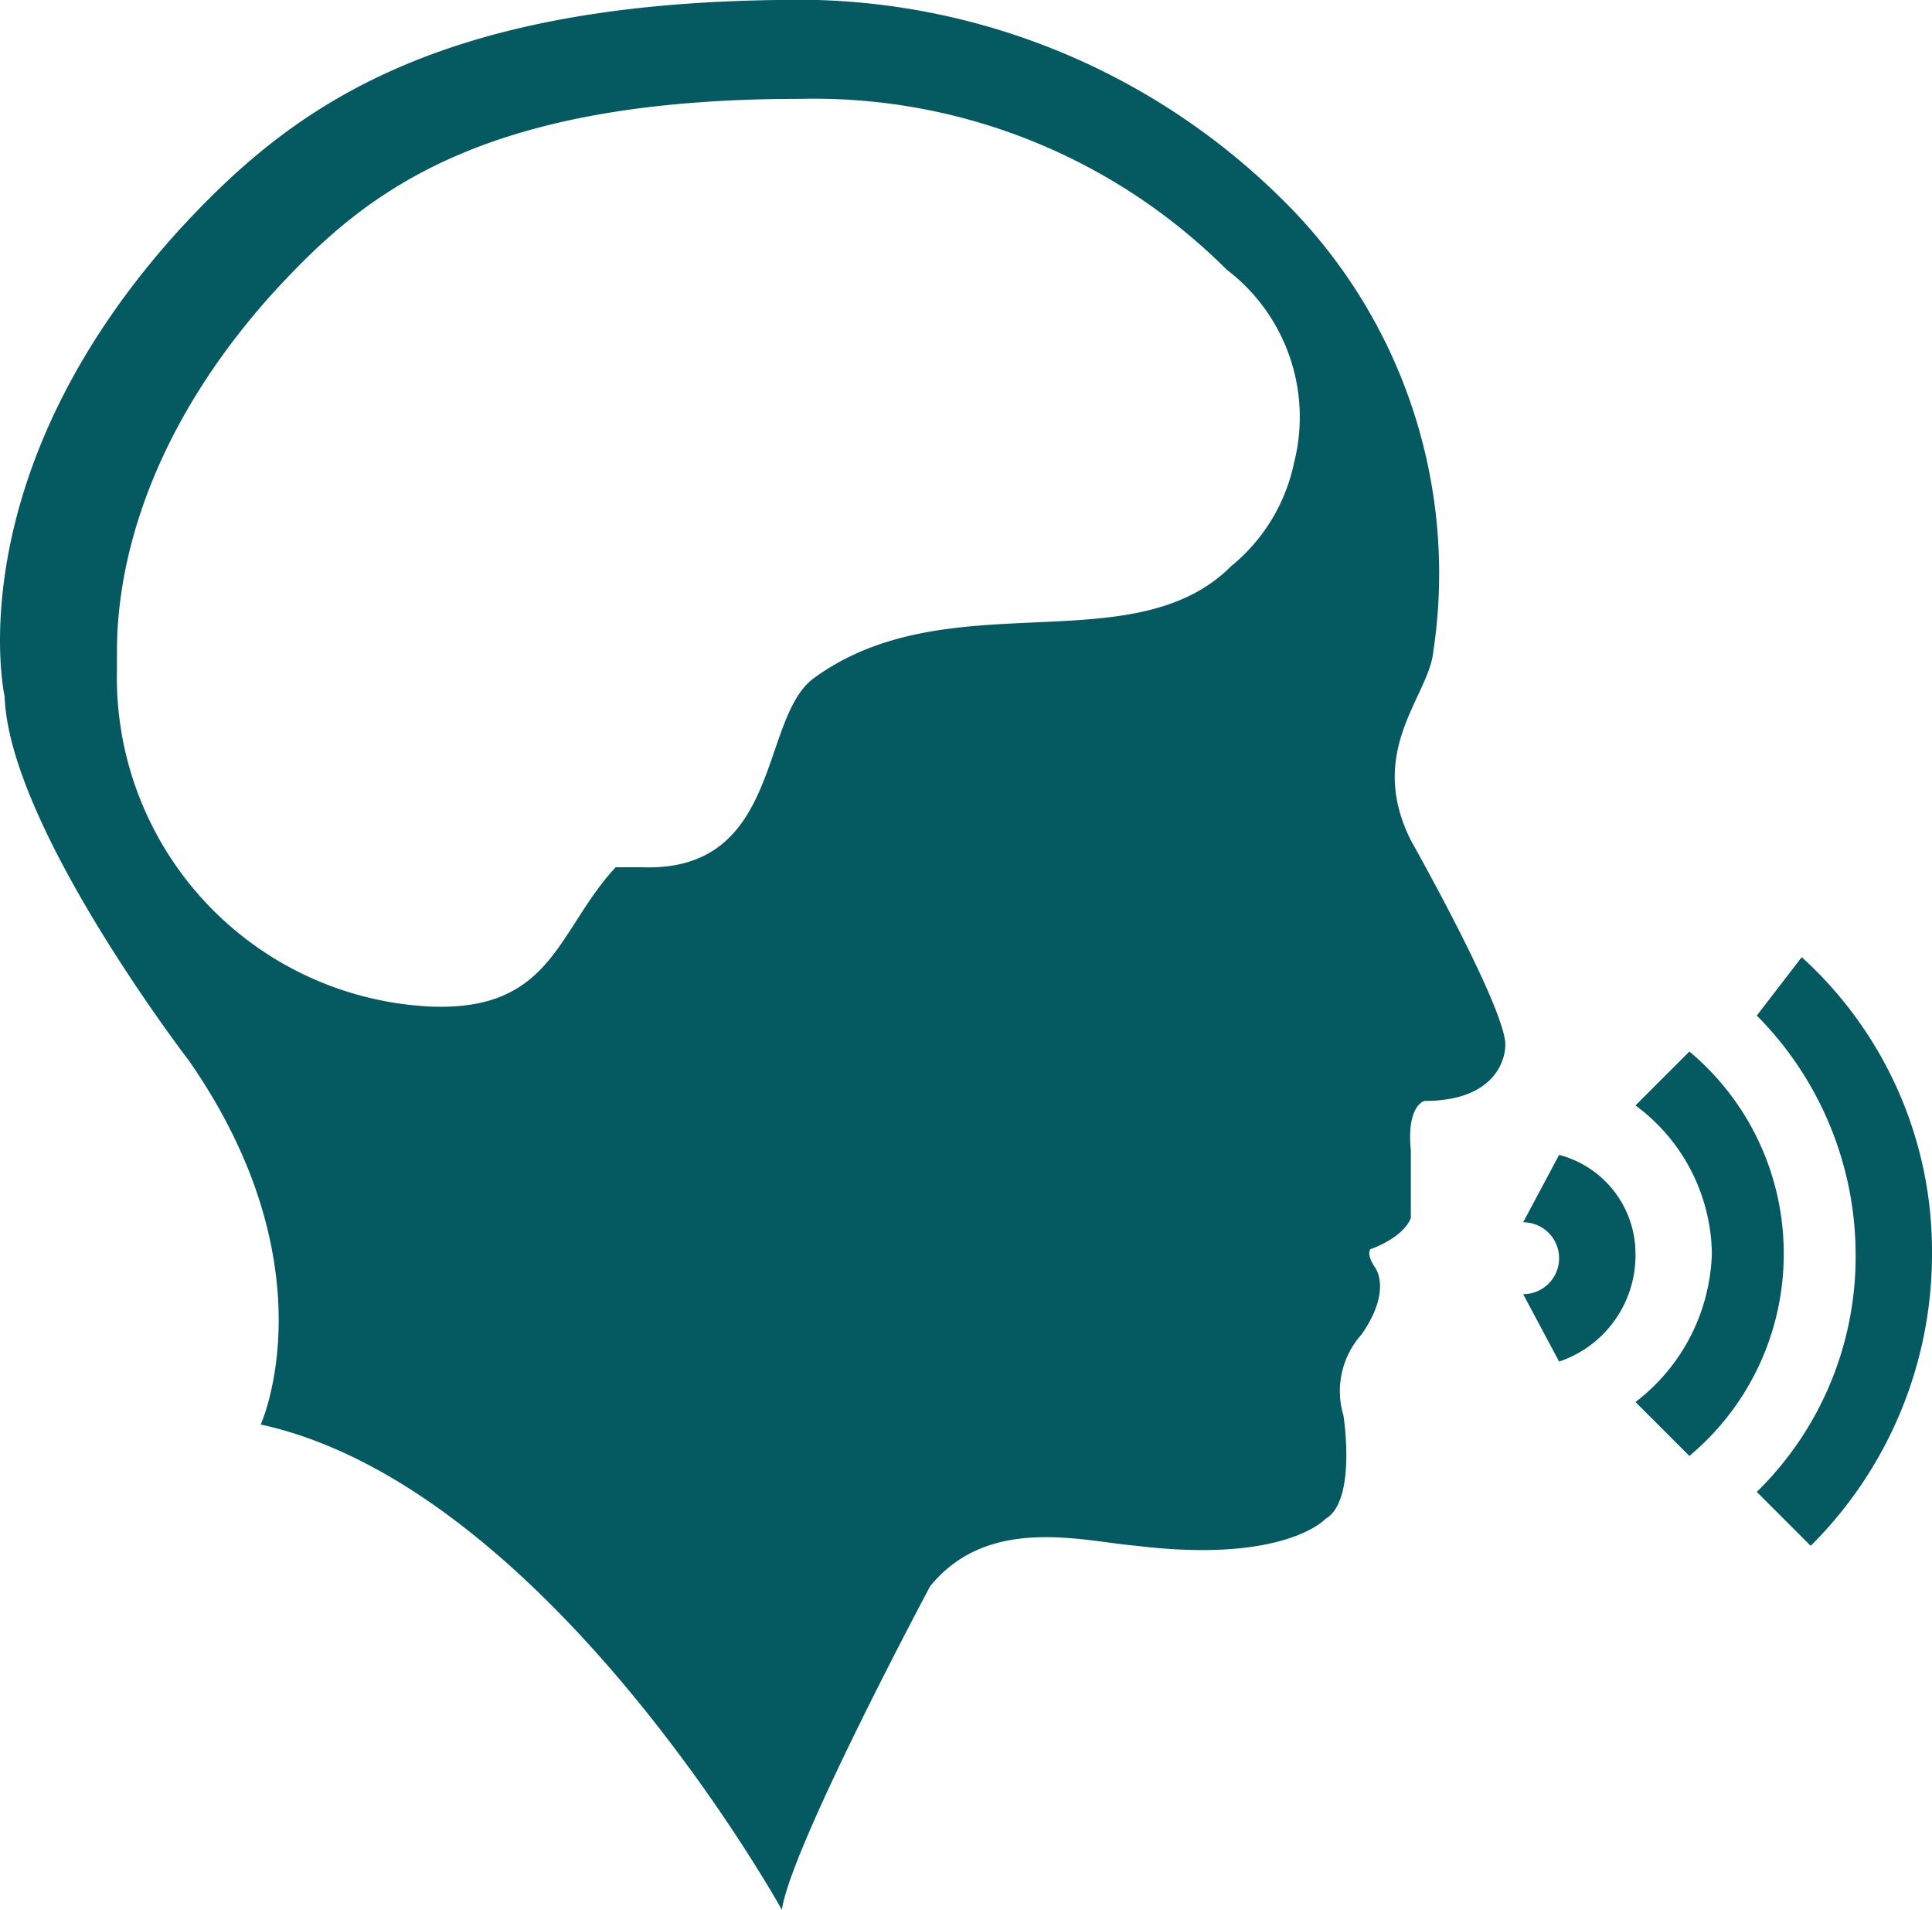 <svg xmlns="http://www.w3.org/2000/svg" width="43.003" height="42.5" viewBox="0 0 43.003 42.5">
  <g id="head_mix" transform="translate(-11.097)">
    <g id="Group_7" data-name="Group 7">
      <g id="Group_6" data-name="Group 6">
        <path id="Path_14" data-name="Path 14" d="M54.1,27.9a9.15,9.15,0,0,1-2.7,6.5l-1.2-1.2a7.321,7.321,0,0,0,2.2-5.3,7.558,7.558,0,0,0-2.2-5.3l1-1.3A8.831,8.831,0,0,1,54.1,27.9Z" fill="#055961"/>
        <path id="Path_15" data-name="Path 15" d="M50.8,27.9a5.852,5.852,0,0,1-2.1,4.5l-1.2-1.2a4.318,4.318,0,0,0,1.7-3.3,4.164,4.164,0,0,0-1.7-3.3l1.2-1.2A5.852,5.852,0,0,1,50.8,27.9Z" fill="#055961"/>
        <path id="Path_16" data-name="Path 16" d="M47.5,27.9a2.494,2.494,0,0,1-1.7,2.4L45,28.8a.8.8,0,0,0,0-1.6l.8-1.5A2.275,2.275,0,0,1,47.5,27.9Z" fill="#055961"/>
      </g>
    </g>
    <path id="Path_17" data-name="Path 17" d="M42.5,18.7c-1-2,.4-3.2.5-4.2a11.665,11.665,0,0,0-3.3-10A15.325,15.325,0,0,0,28.4,0C20.6.1,17.5,2.5,15.1,5.1c-5,5.5-3.9,10.4-3.9,10.4.1,2.9,4.1,8.1,4.1,8.1,3.2,4.6,1.6,8.1,1.6,8.1,6.4,1.4,11.6,10.8,11.6,10.8.2-1.4,3.3-7.2,3.3-7.2,1.3-1.6,3.4-1,4.6-.9,3.3.4,4.2-.6,4.2-.6.7-.4.4-2.3.4-2.3a1.888,1.888,0,0,1,.4-1.8c.7-1,.3-1.5.3-1.5-.2-.3-.1-.4-.1-.4.8-.3.9-.7.9-.7V25.6c-.1-1,.3-1.1.3-1.1,1.8,0,1.8-1.2,1.8-1.2C44.7,22.6,42.5,18.7,42.5,18.7Zm-2.6-8.4a4.03,4.03,0,0,1-1.4,2.3c-2.2,2.2-6.3.3-9.3,2.5-1.2.9-.7,4.3-3.8,4.2h-.6c-1.3,1.4-1.4,3.2-4.1,3.1a7.332,7.332,0,0,1-7-7.5v-.4c0-1.1.2-4.3,3.4-7.9,2-2.2,4.5-4.4,11.8-4.4A13,13,0,0,1,38.4,6,4.121,4.121,0,0,1,39.9,10.3Z" fill="#055961"/>
  </g>
</svg>
